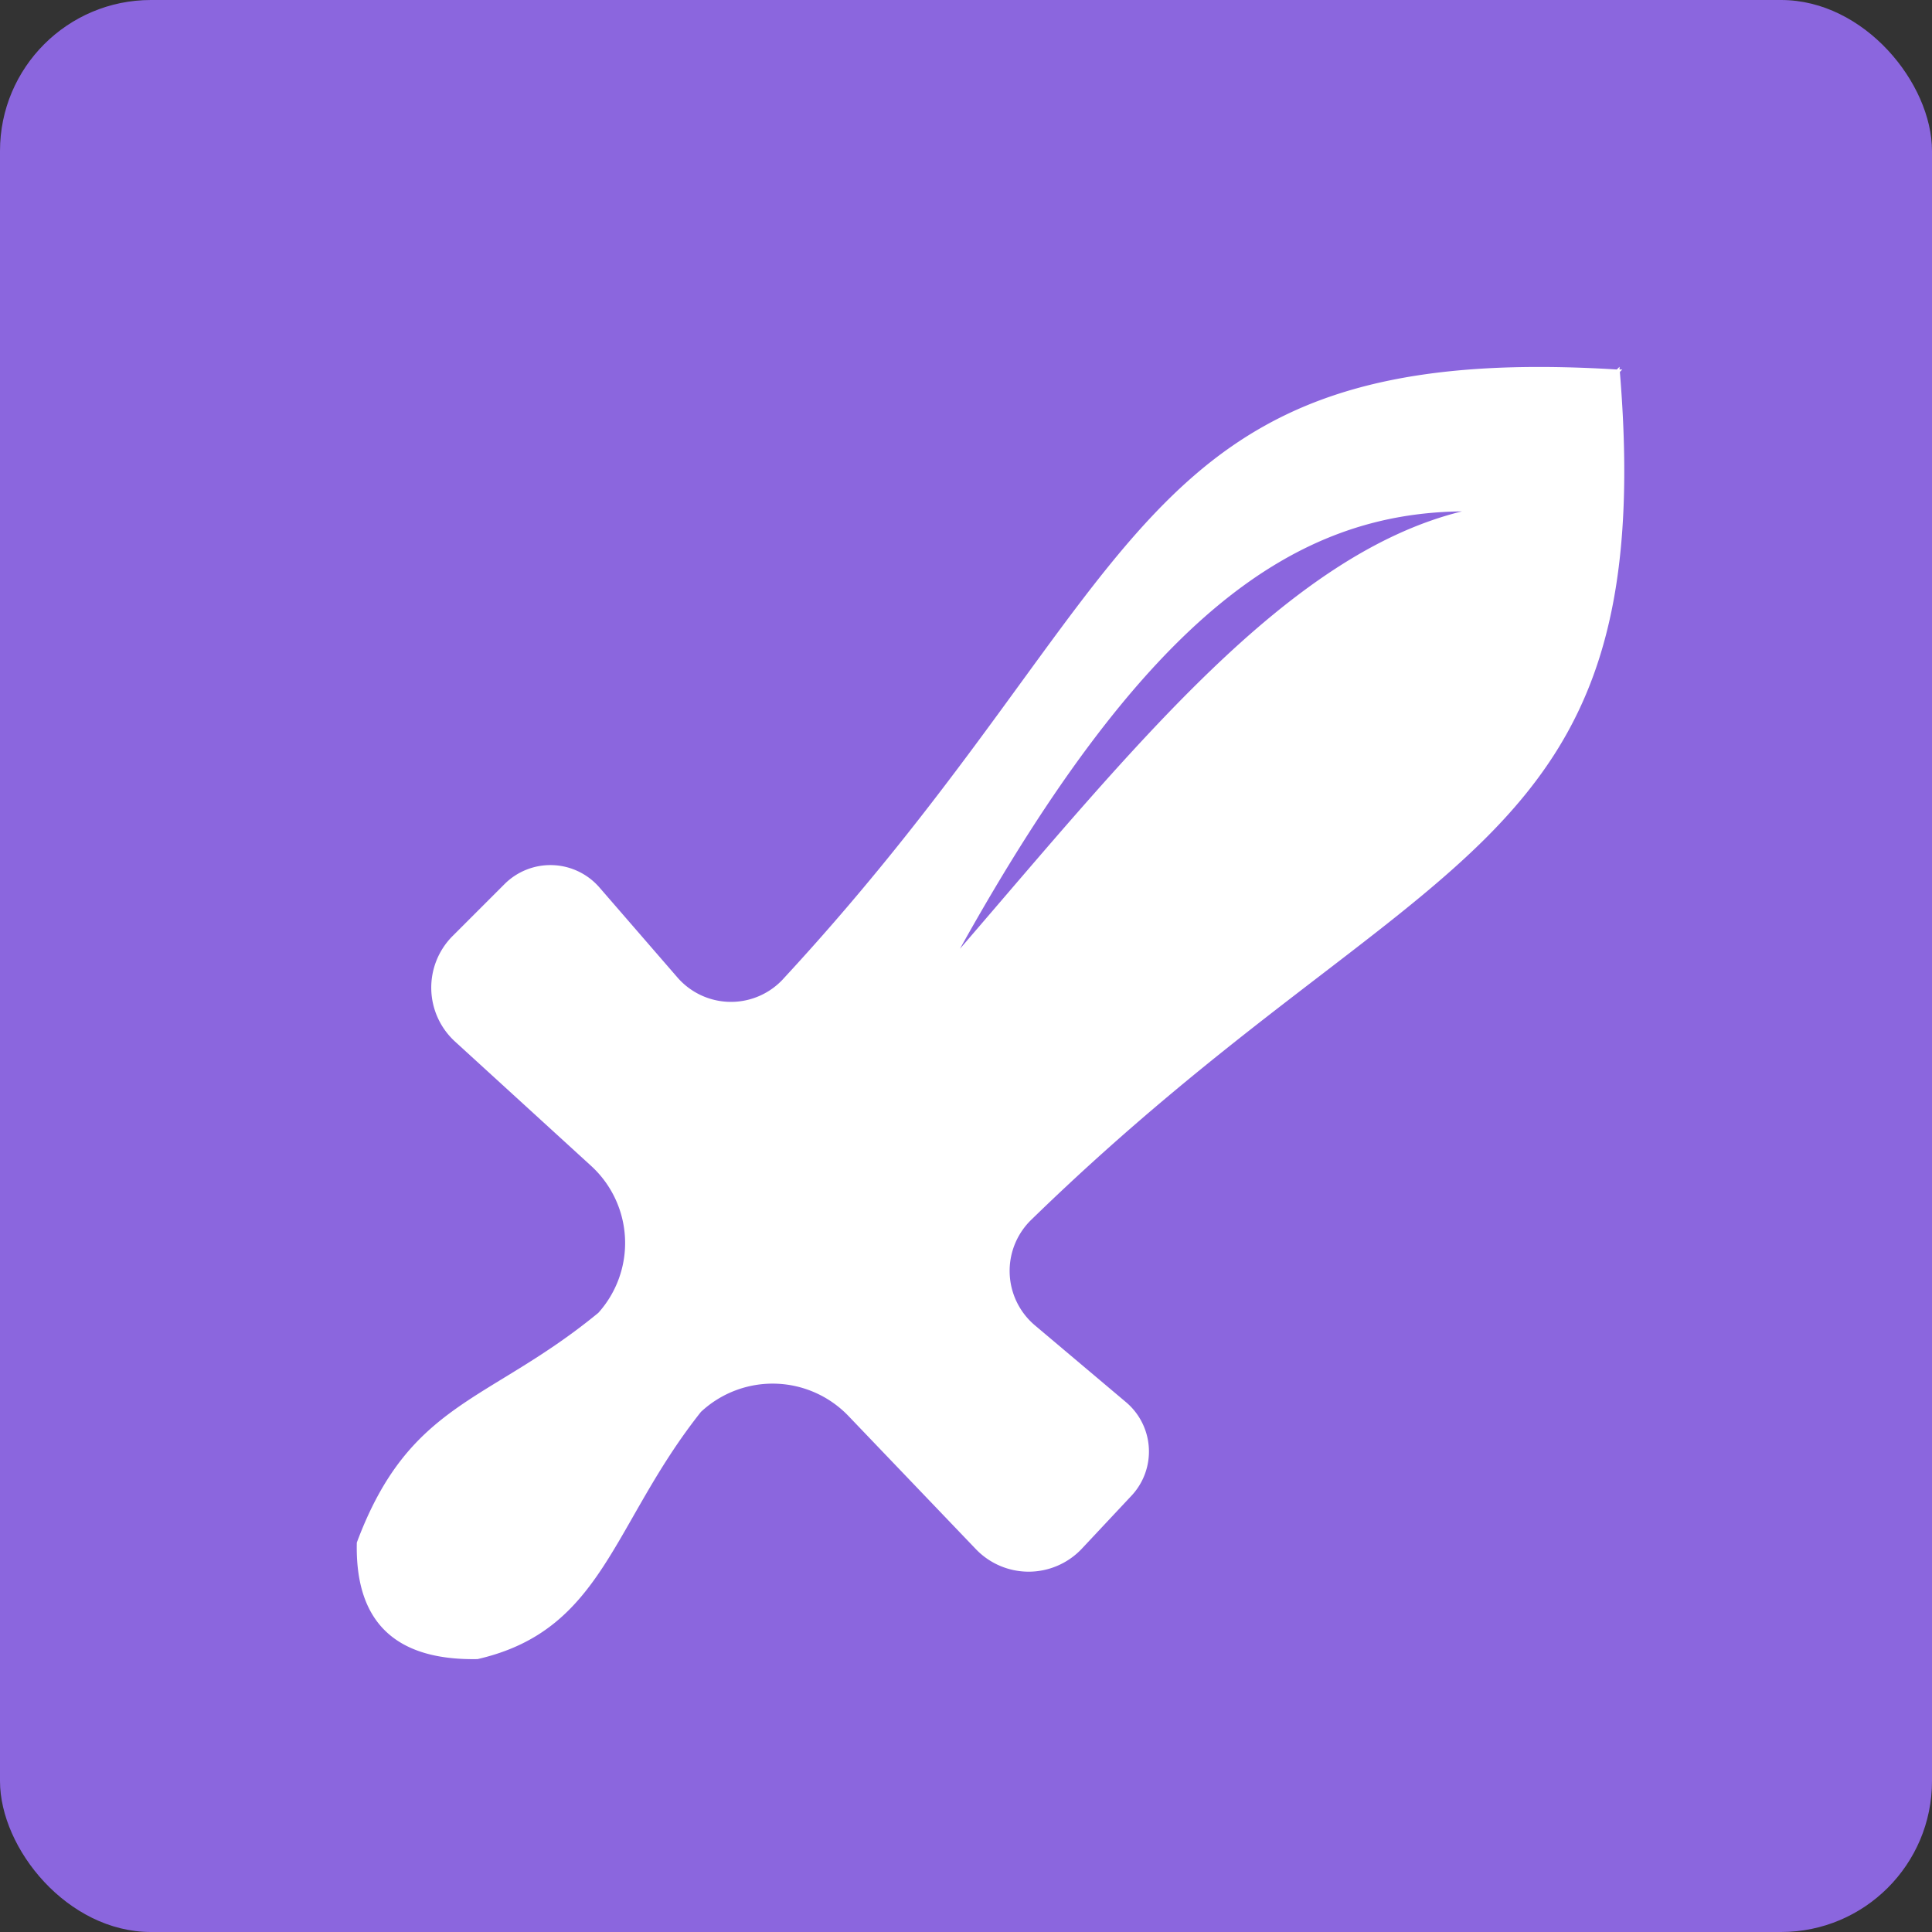 <svg xmlns="http://www.w3.org/2000/svg" viewBox="0 0 64 64"><rect x="0" y="0" width="64" height="64" fill="#333333" stroke="none"/><defs><style>.a{fill:#8b66de;}.b{fill:#fff;}</style></defs><rect class="a" width="64" height="64" rx="5"/><path class="b" d="M53.66,12.32l.08-.08h-.09v-.09l-.09.09c-16.21-1-15.43,7-27.58,20.15a2.35,2.35,0,0,1-3.53,0l-2.6-3a2.15,2.15,0,0,0-3.13-.11L15,31a2.42,2.42,0,0,0,.07,3.5l4.51,4.12a3.46,3.46,0,0,1,.24,4.87c-3.65,3-6.25,2.92-8,7.61-.06,2.6,1.24,3.91,4,3.86C20,54,20.26,50.5,23.22,46.77a3.48,3.48,0,0,1,4.88.13l4.22,4.41a2.42,2.42,0,0,0,3.51,0l1.64-1.75a2.14,2.14,0,0,0-.18-3.12l-3-2.53a2.36,2.36,0,0,1-.1-3.53C47,27.92,55,28.51,53.66,12.32ZM31.8,31.43C38,20.29,42.94,17,48.43,16.94,42.65,18.36,37.61,24.69,31.8,31.43Z"/></svg>